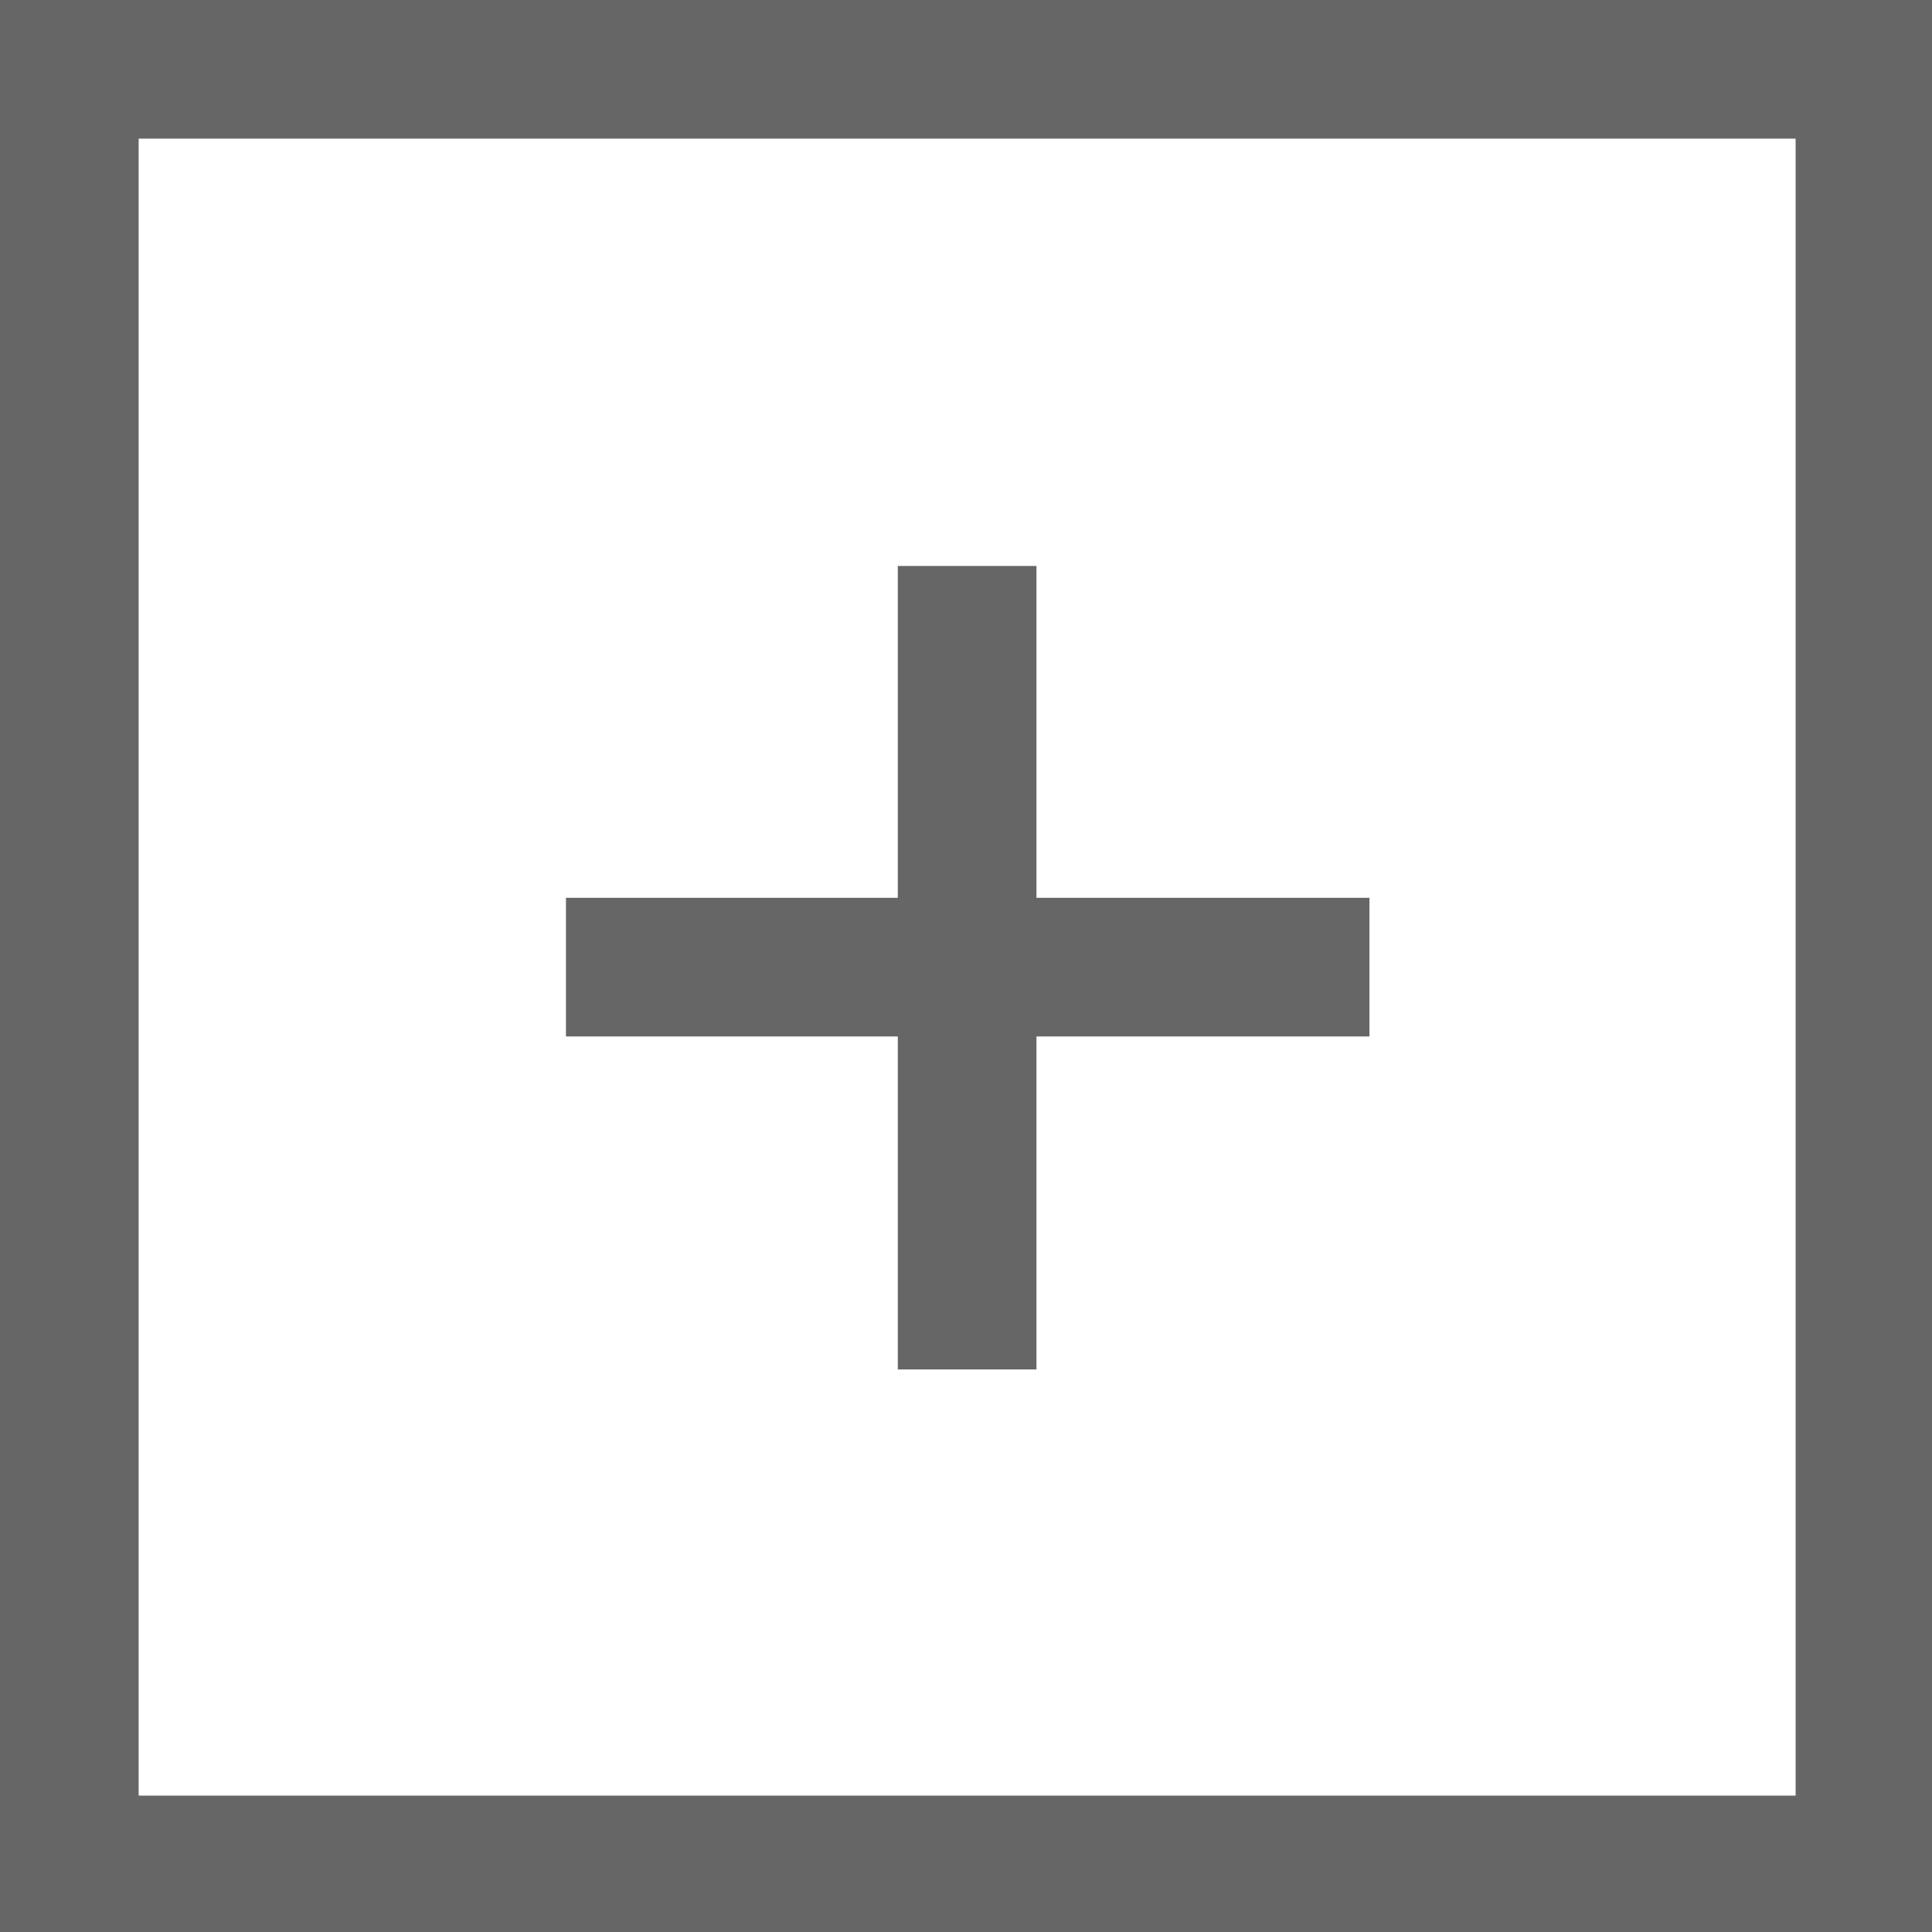 <svg xmlns="http://www.w3.org/2000/svg" width="25" height="25" viewBox="0 0 17 17">
  <g fill="#666">
    <path d="M17,17H0V0H17ZM1.22,15.8H15.8V1.22H1.22Z"/>
    <rect x="7.9" y="4.98" width="1.22" height="7.07"/>
    <rect x="4.98" y="7.9" width="7.07" height="1.22"/>
  </g>
</svg>
